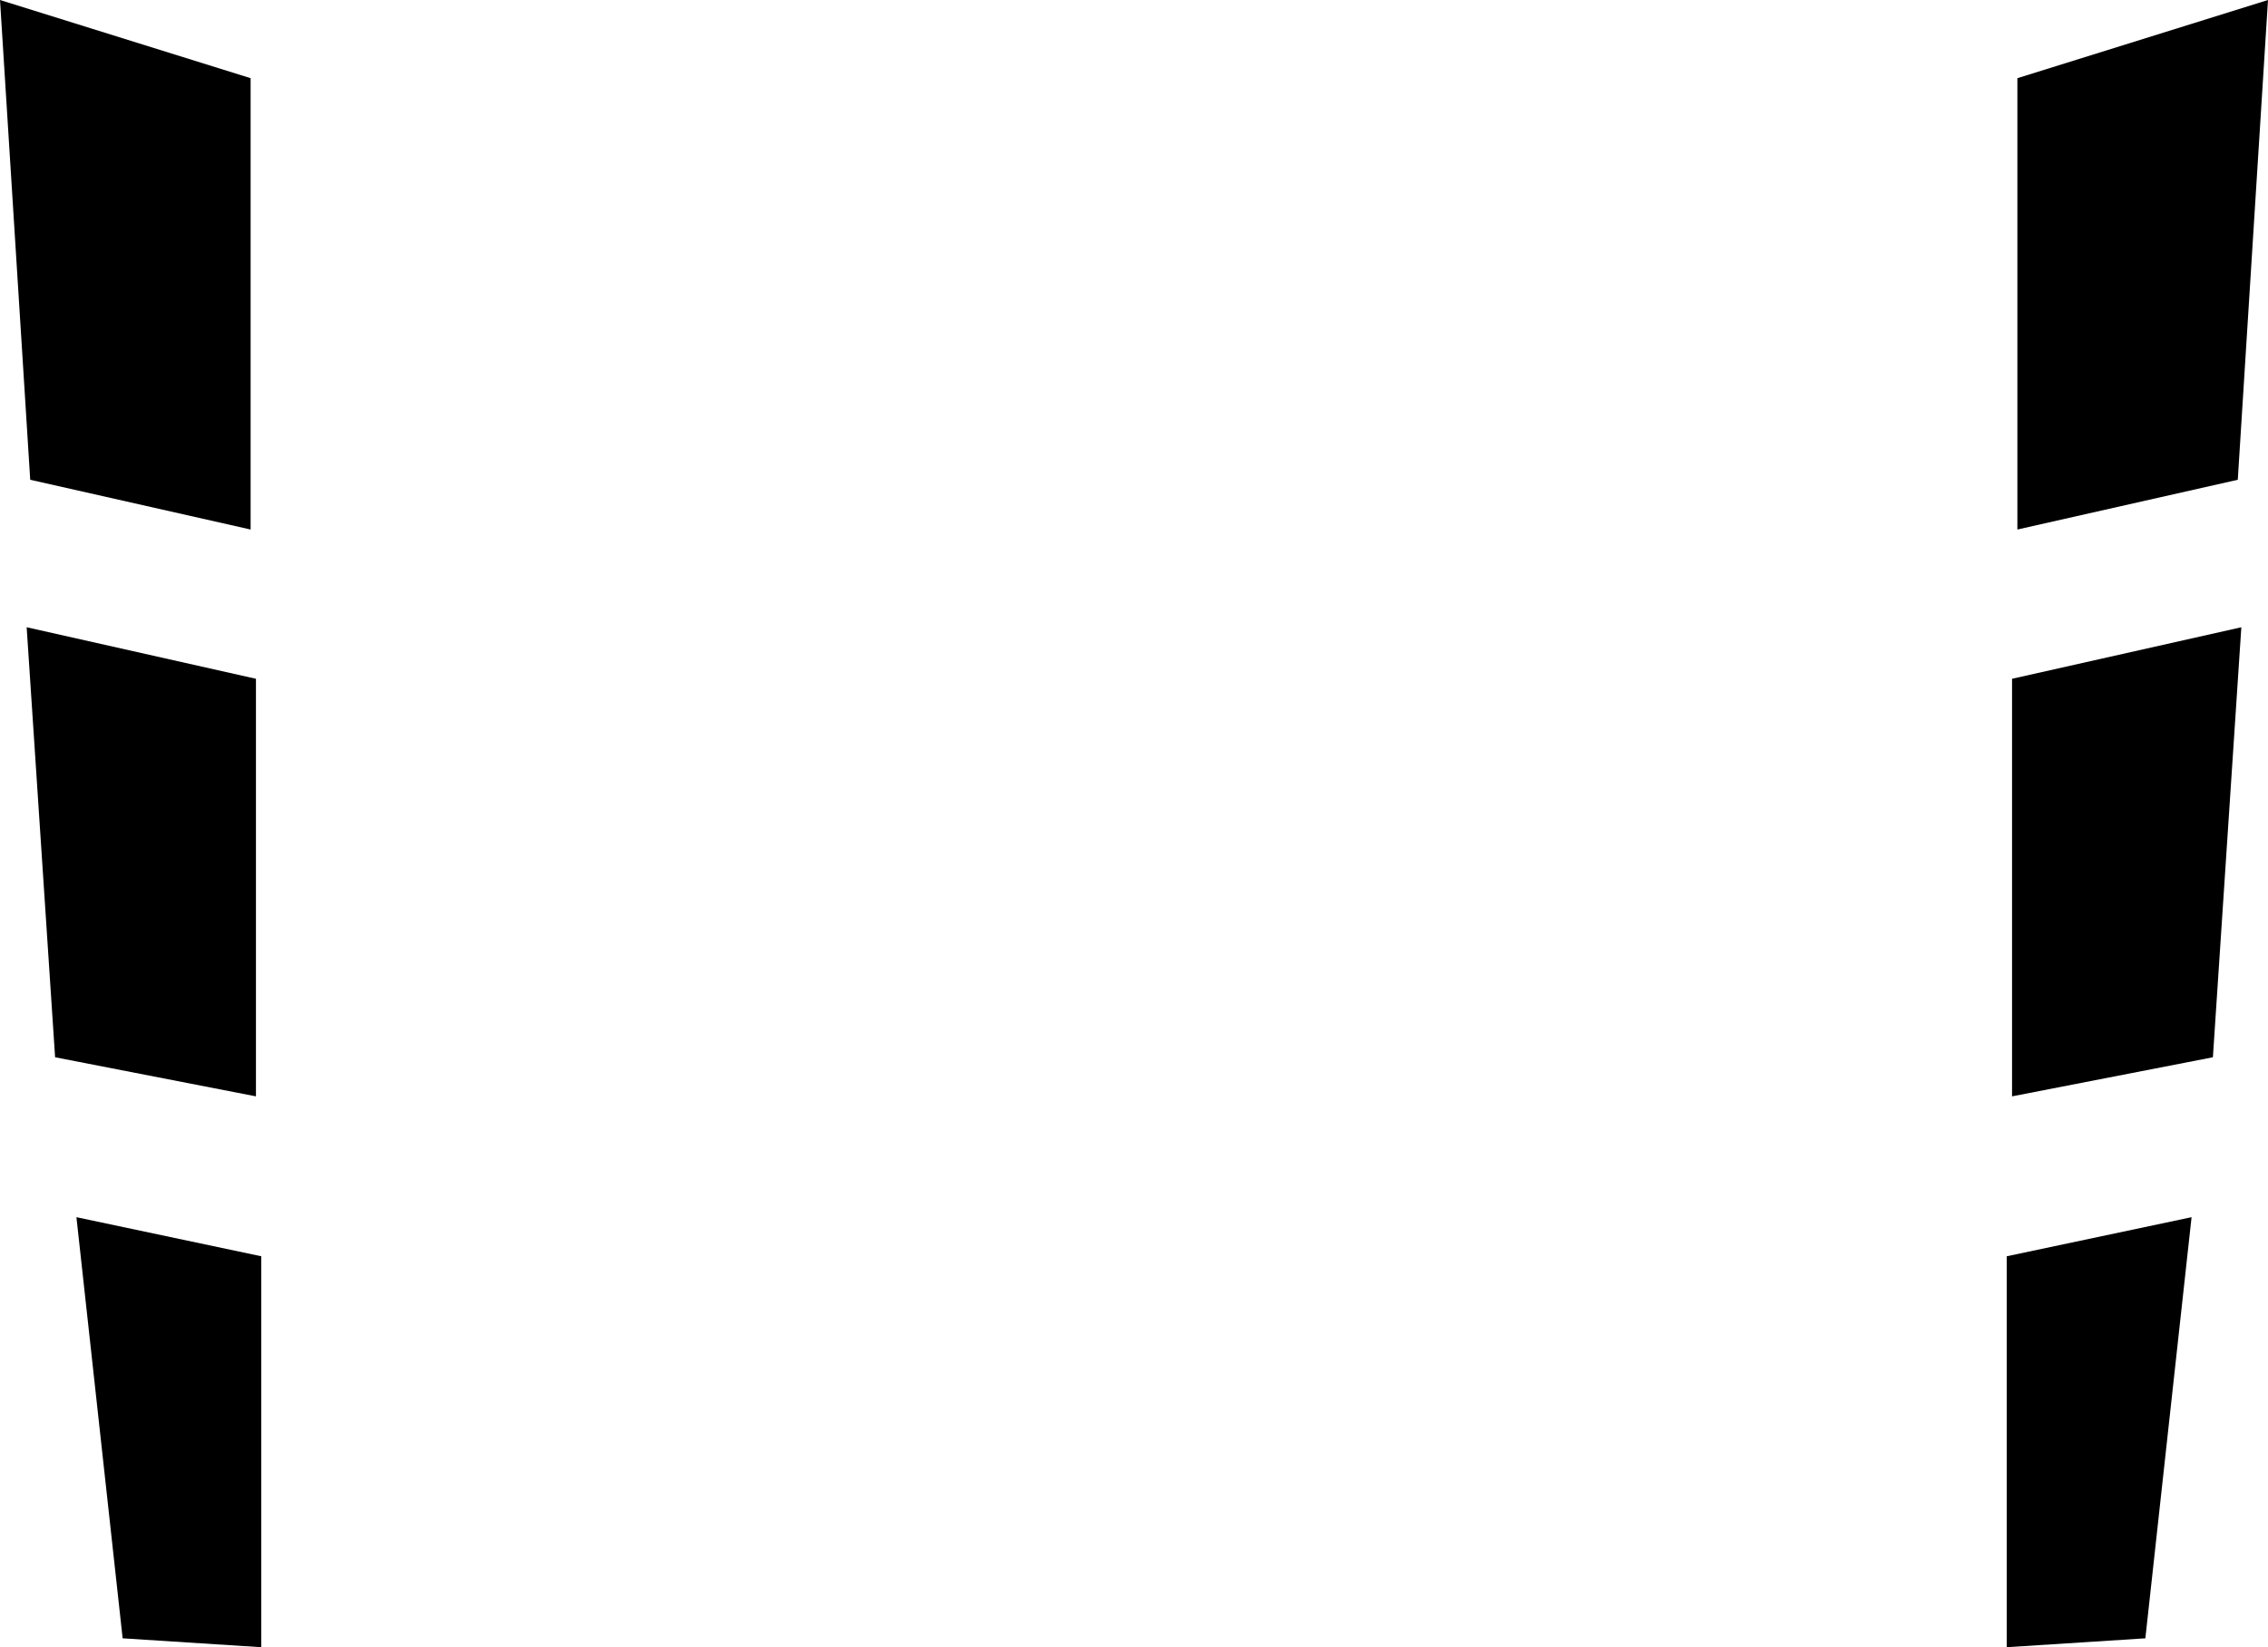 <?xml version="1.0" encoding="UTF-8" standalone="no"?>
<svg xmlns:xlink="http://www.w3.org/1999/xlink" height="46.35px" width="63.8px" xmlns="http://www.w3.org/2000/svg">
  <g transform="matrix(1.0, 0.0, 0.0, 1.0, -368.0, -444.15)">
    <path d="M424.75 446.35 L431.8 444.15 430.95 457.65 424.75 459.05 424.75 446.35 M424.45 479.5 L429.65 478.4 428.35 490.25 424.45 490.5 424.45 479.5 M424.6 475.0 L424.6 463.25 431.05 461.8 430.25 473.9 424.6 475.0 M371.45 490.25 L370.15 478.4 375.35 479.5 375.35 490.5 371.45 490.25 M375.05 446.35 L375.05 459.05 368.85 457.65 368.0 444.15 375.05 446.35 M368.75 461.8 L375.2 463.25 375.2 475.0 369.55 473.9 368.75 461.8" fill="#000000" fill-rule="evenodd" stroke="none"/>
  </g>
</svg>
